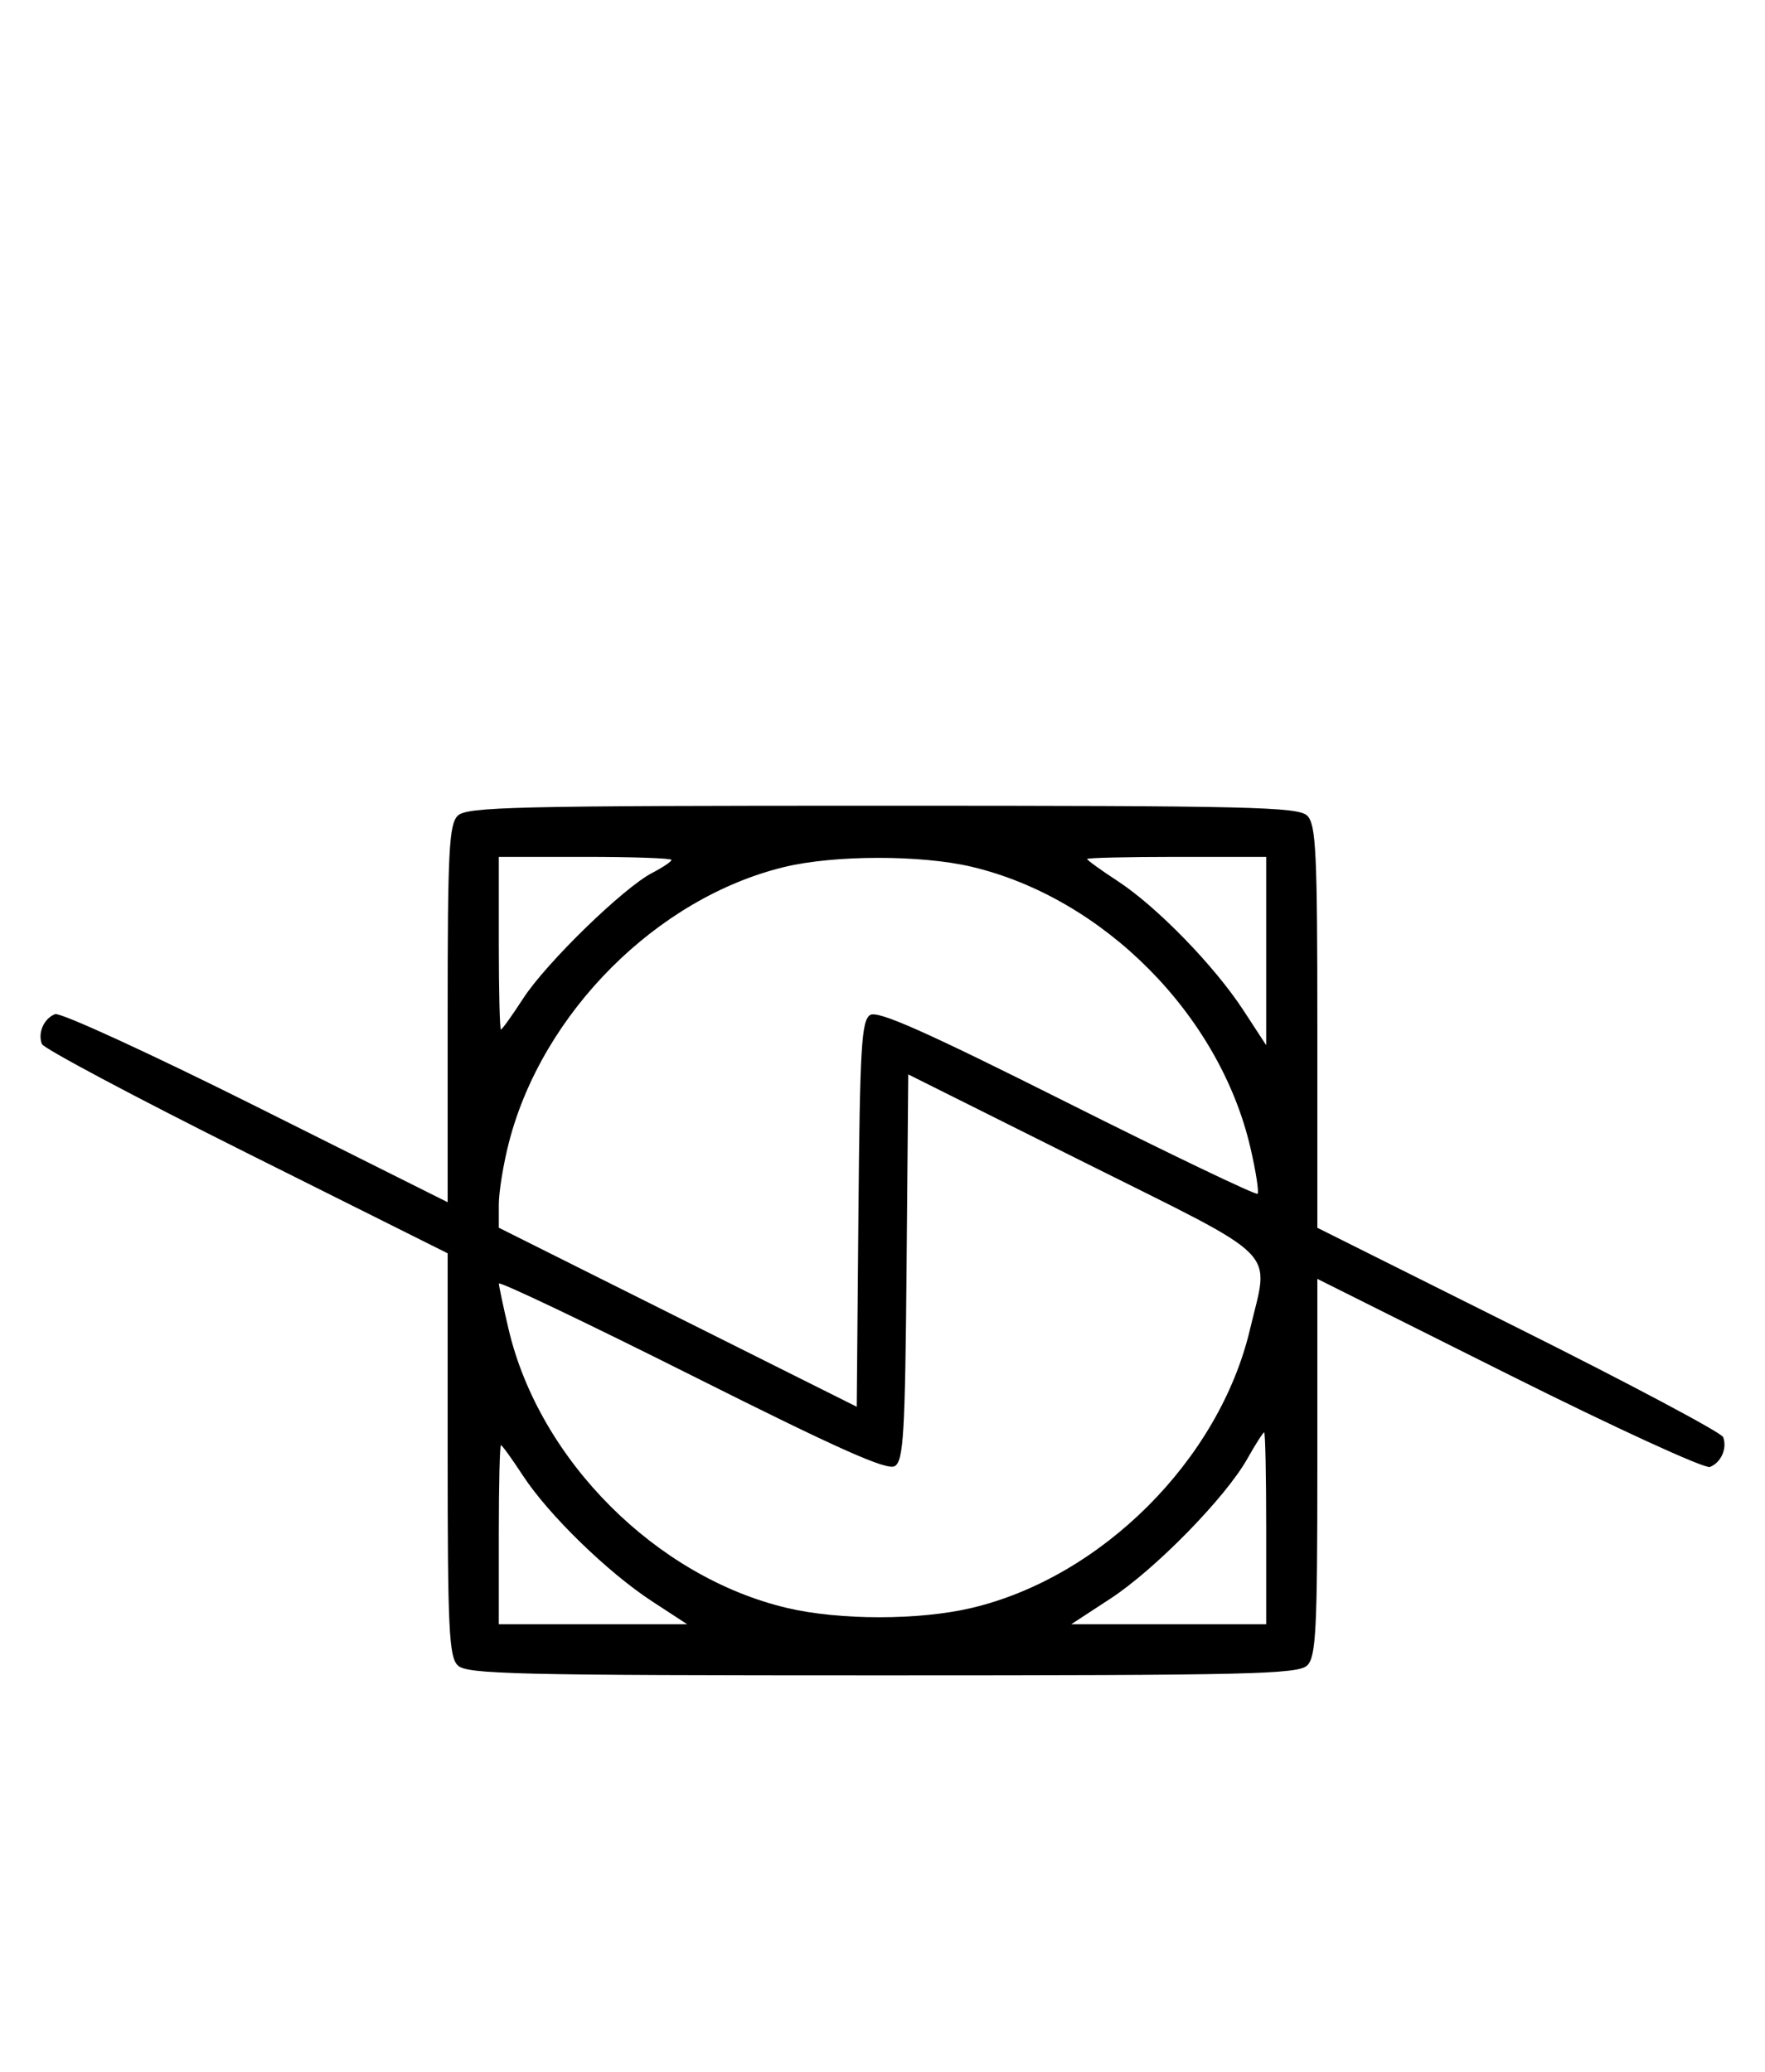 <svg xmlns="http://www.w3.org/2000/svg" width="276" height="324" viewBox="0 0 276 324" version="1.1">
	<path d="M 71.571 127.571 C 70.214 128.929, 70 133.152, 70 158.575 L 70 188.006 40.039 173.020 C 23.561 164.777, 9.420 158.285, 8.616 158.594 C 6.870 159.264, 5.875 161.511, 6.549 163.266 C 6.816 163.962, 21.202 171.611, 38.517 180.264 L 70 195.996 70 227.426 C 70 254.666, 70.210 259.067, 71.571 260.429 C 72.968 261.825, 80.372 262, 138 262 C 195.628 262, 203.032 261.825, 204.429 260.429 C 205.786 259.071, 206 254.848, 206 229.425 L 206 199.994 235.961 214.980 C 252.439 223.223, 266.580 229.715, 267.384 229.406 C 269.130 228.736, 270.125 226.489, 269.451 224.734 C 269.184 224.038, 254.798 216.389, 237.483 207.736 L 206 192.004 206 160.574 C 206 133.334, 205.790 128.933, 204.429 127.571 C 203.032 126.175, 195.628 126, 138 126 C 80.372 126, 72.968 126.175, 71.571 127.571 M 78 147.500 C 78 154.925, 78.149 161, 78.332 161 C 78.514 161, 80.081 158.812, 81.814 156.138 C 85.411 150.586, 97.486 138.835, 101.981 136.510 C 103.642 135.651, 105 134.735, 105 134.474 C 105 134.213, 98.925 134, 91.500 134 L 78 134 78 147.500 M 122.645 135.584 C 102.761 140.397, 84.825 158.334, 79.585 178.644 C 78.713 182.024, 78 186.410, 78 188.391 L 78 191.993 105.985 205.993 L 133.971 219.992 134.235 189.855 C 134.464 163.785, 134.711 159.584, 136.065 158.730 C 137.256 157.979, 144.629 161.256, 166.914 172.440 C 183.020 180.523, 196.400 186.933, 196.648 186.686 C 196.895 186.438, 196.393 183.196, 195.532 179.481 C 190.713 158.704, 172.542 140.404, 151.897 135.537 C 143.998 133.676, 130.439 133.697, 122.645 135.584 M 170 134.332 C 170 134.514, 172.137 136.059, 174.750 137.765 C 180.880 141.769, 189.885 151.019, 194.426 157.977 L 198 163.454 198 148.727 L 198 134 184 134 C 176.300 134, 170 134.149, 170 134.332 M 141.765 198.151 C 141.536 224.207, 141.288 228.416, 139.936 229.269 C 138.746 230.020, 131.153 226.633, 108.186 215.110 C 91.584 206.780, 78.007 200.310, 78.015 200.732 C 78.023 201.154, 78.708 204.379, 79.537 207.897 C 84.363 228.369, 102.631 246.637, 123.103 251.463 C 131.282 253.390, 143.718 253.390, 151.897 251.463 C 172.261 246.662, 190.662 228.261, 195.463 207.897 C 198.486 195.069, 200.762 197.363, 169.515 181.751 L 142.029 168.019 141.765 198.151 M 195.052 228.121 C 191.645 234.183, 180.644 245.423, 173.635 250.002 L 167.517 254 182.758 254 L 198 254 198 239 C 198 230.750, 197.858 224, 197.684 224 C 197.510 224, 196.326 225.855, 195.052 228.121 M 78 240 L 78 254 92.727 254 L 107.454 254 101.977 250.426 C 95.019 245.885, 85.769 236.880, 81.765 230.750 C 80.059 228.137, 78.514 226, 78.332 226 C 78.149 226, 78 232.300, 78 240 " stroke="none" fill="black" fill-rule="evenodd"/>
</svg>